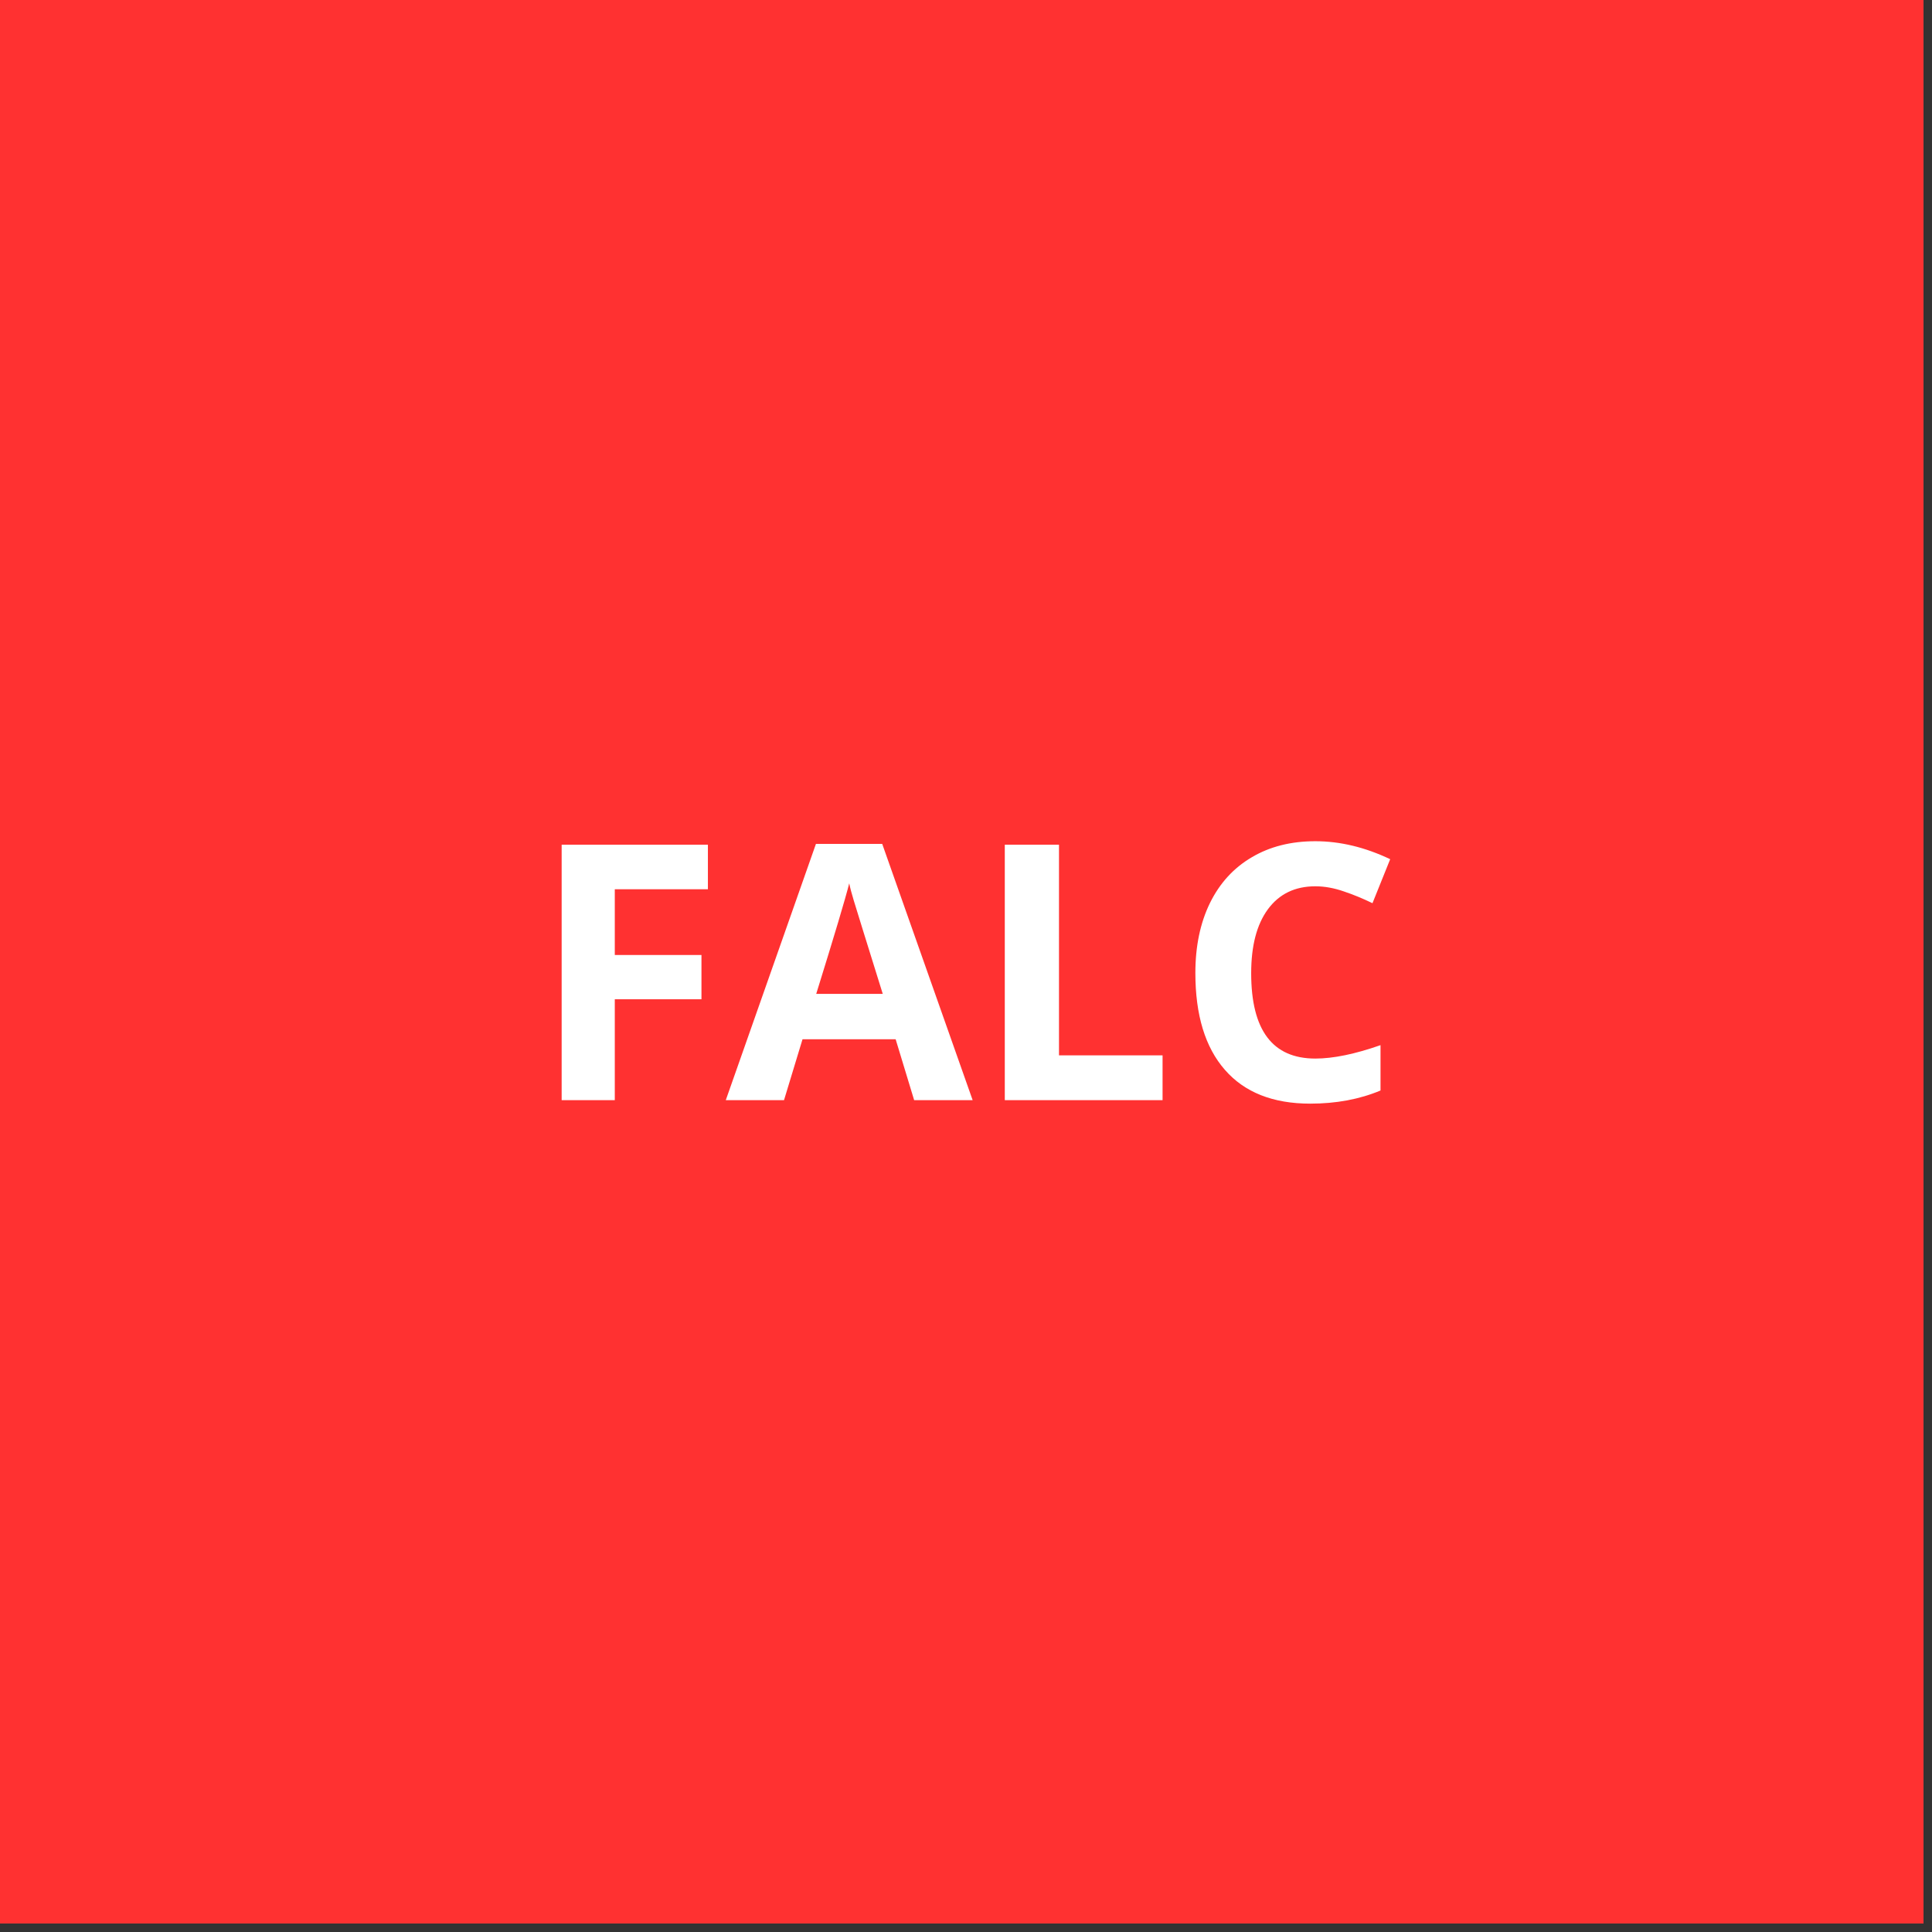 <svg xmlns="http://www.w3.org/2000/svg" xmlns:xlink="http://www.w3.org/1999/xlink" width="150" zoomAndPan="magnify" viewBox="0 0 112.5 112.5" height="150" preserveAspectRatio="xMidYMid meet" version="1.0"><rect x="0" y="0" width="112.5" height="112.5" fill="#333333" stroke="none"/><defs><g/><clipPath id="45fdb0770e"><path d="M 0 0 L 112.004 0 L 112.004 112.004 L 0 112.004 Z M 0 0 " clip-rule="nonzero"/></clipPath></defs><g clip-path="url(#45fdb0770e)"><path fill="#ffffff" d="M 0 0 L 112.5 0 L 112.5 120 L 0 120 Z M 0 0 " fill-opacity="1" fill-rule="nonzero"/><path fill="#ffffff" d="M 0 0 L 112.5 0 L 112.5 112.5 L 0 112.5 Z M 0 0 " fill-opacity="1" fill-rule="nonzero"/><path fill="#ff3131" d="M 0 0 L 112.5 0 L 112.5 112.5 L 0 112.5 Z M 0 0 " fill-opacity="1" fill-rule="nonzero"/></g><g fill="#ffffff" fill-opacity="1"><g transform="translate(30.83, 64.062)"><g><path d="M 4.969 0 L 1.875 0 L 1.875 -14.875 L 10.391 -14.875 L 10.391 -12.281 L 4.969 -12.281 L 4.969 -8.453 L 10.016 -8.453 L 10.016 -5.875 L 4.969 -5.875 Z M 4.969 0 "/></g></g><g transform="translate(42.262, 64.062)"><g><path d="M 10.969 0 L 9.891 -3.547 L 4.469 -3.547 L 3.391 0 L 0 0 L 5.25 -14.922 L 9.109 -14.922 L 14.375 0 Z M 9.141 -6.188 C 8.141 -9.395 7.578 -11.207 7.453 -11.625 C 7.328 -12.039 7.238 -12.375 7.188 -12.625 C 6.969 -11.75 6.328 -9.602 5.266 -6.188 Z M 9.141 -6.188 "/></g></g><g transform="translate(56.634, 64.062)"><g><path d="M 1.875 0 L 1.875 -14.875 L 5.031 -14.875 L 5.031 -2.609 L 11.062 -2.609 L 11.062 0 Z M 1.875 0 "/></g></g><g transform="translate(68.403, 64.062)"><g><path d="M 8.188 -12.453 C 7 -12.453 6.078 -12.004 5.422 -11.109 C 4.773 -10.223 4.453 -8.984 4.453 -7.391 C 4.453 -4.078 5.695 -2.422 8.188 -2.422 C 9.227 -2.422 10.492 -2.68 11.984 -3.203 L 11.984 -0.562 C 10.766 -0.051 9.398 0.203 7.891 0.203 C 5.723 0.203 4.066 -0.453 2.922 -1.766 C 1.773 -3.078 1.203 -4.957 1.203 -7.406 C 1.203 -8.957 1.484 -10.312 2.047 -11.469 C 2.617 -12.633 3.43 -13.523 4.484 -14.141 C 5.535 -14.766 6.77 -15.078 8.188 -15.078 C 9.633 -15.078 11.086 -14.727 12.547 -14.031 L 11.516 -11.469 C 10.961 -11.738 10.406 -11.969 9.844 -12.156 C 9.281 -12.352 8.727 -12.453 8.188 -12.453 Z M 8.188 -12.453 "/></g></g></g></svg>